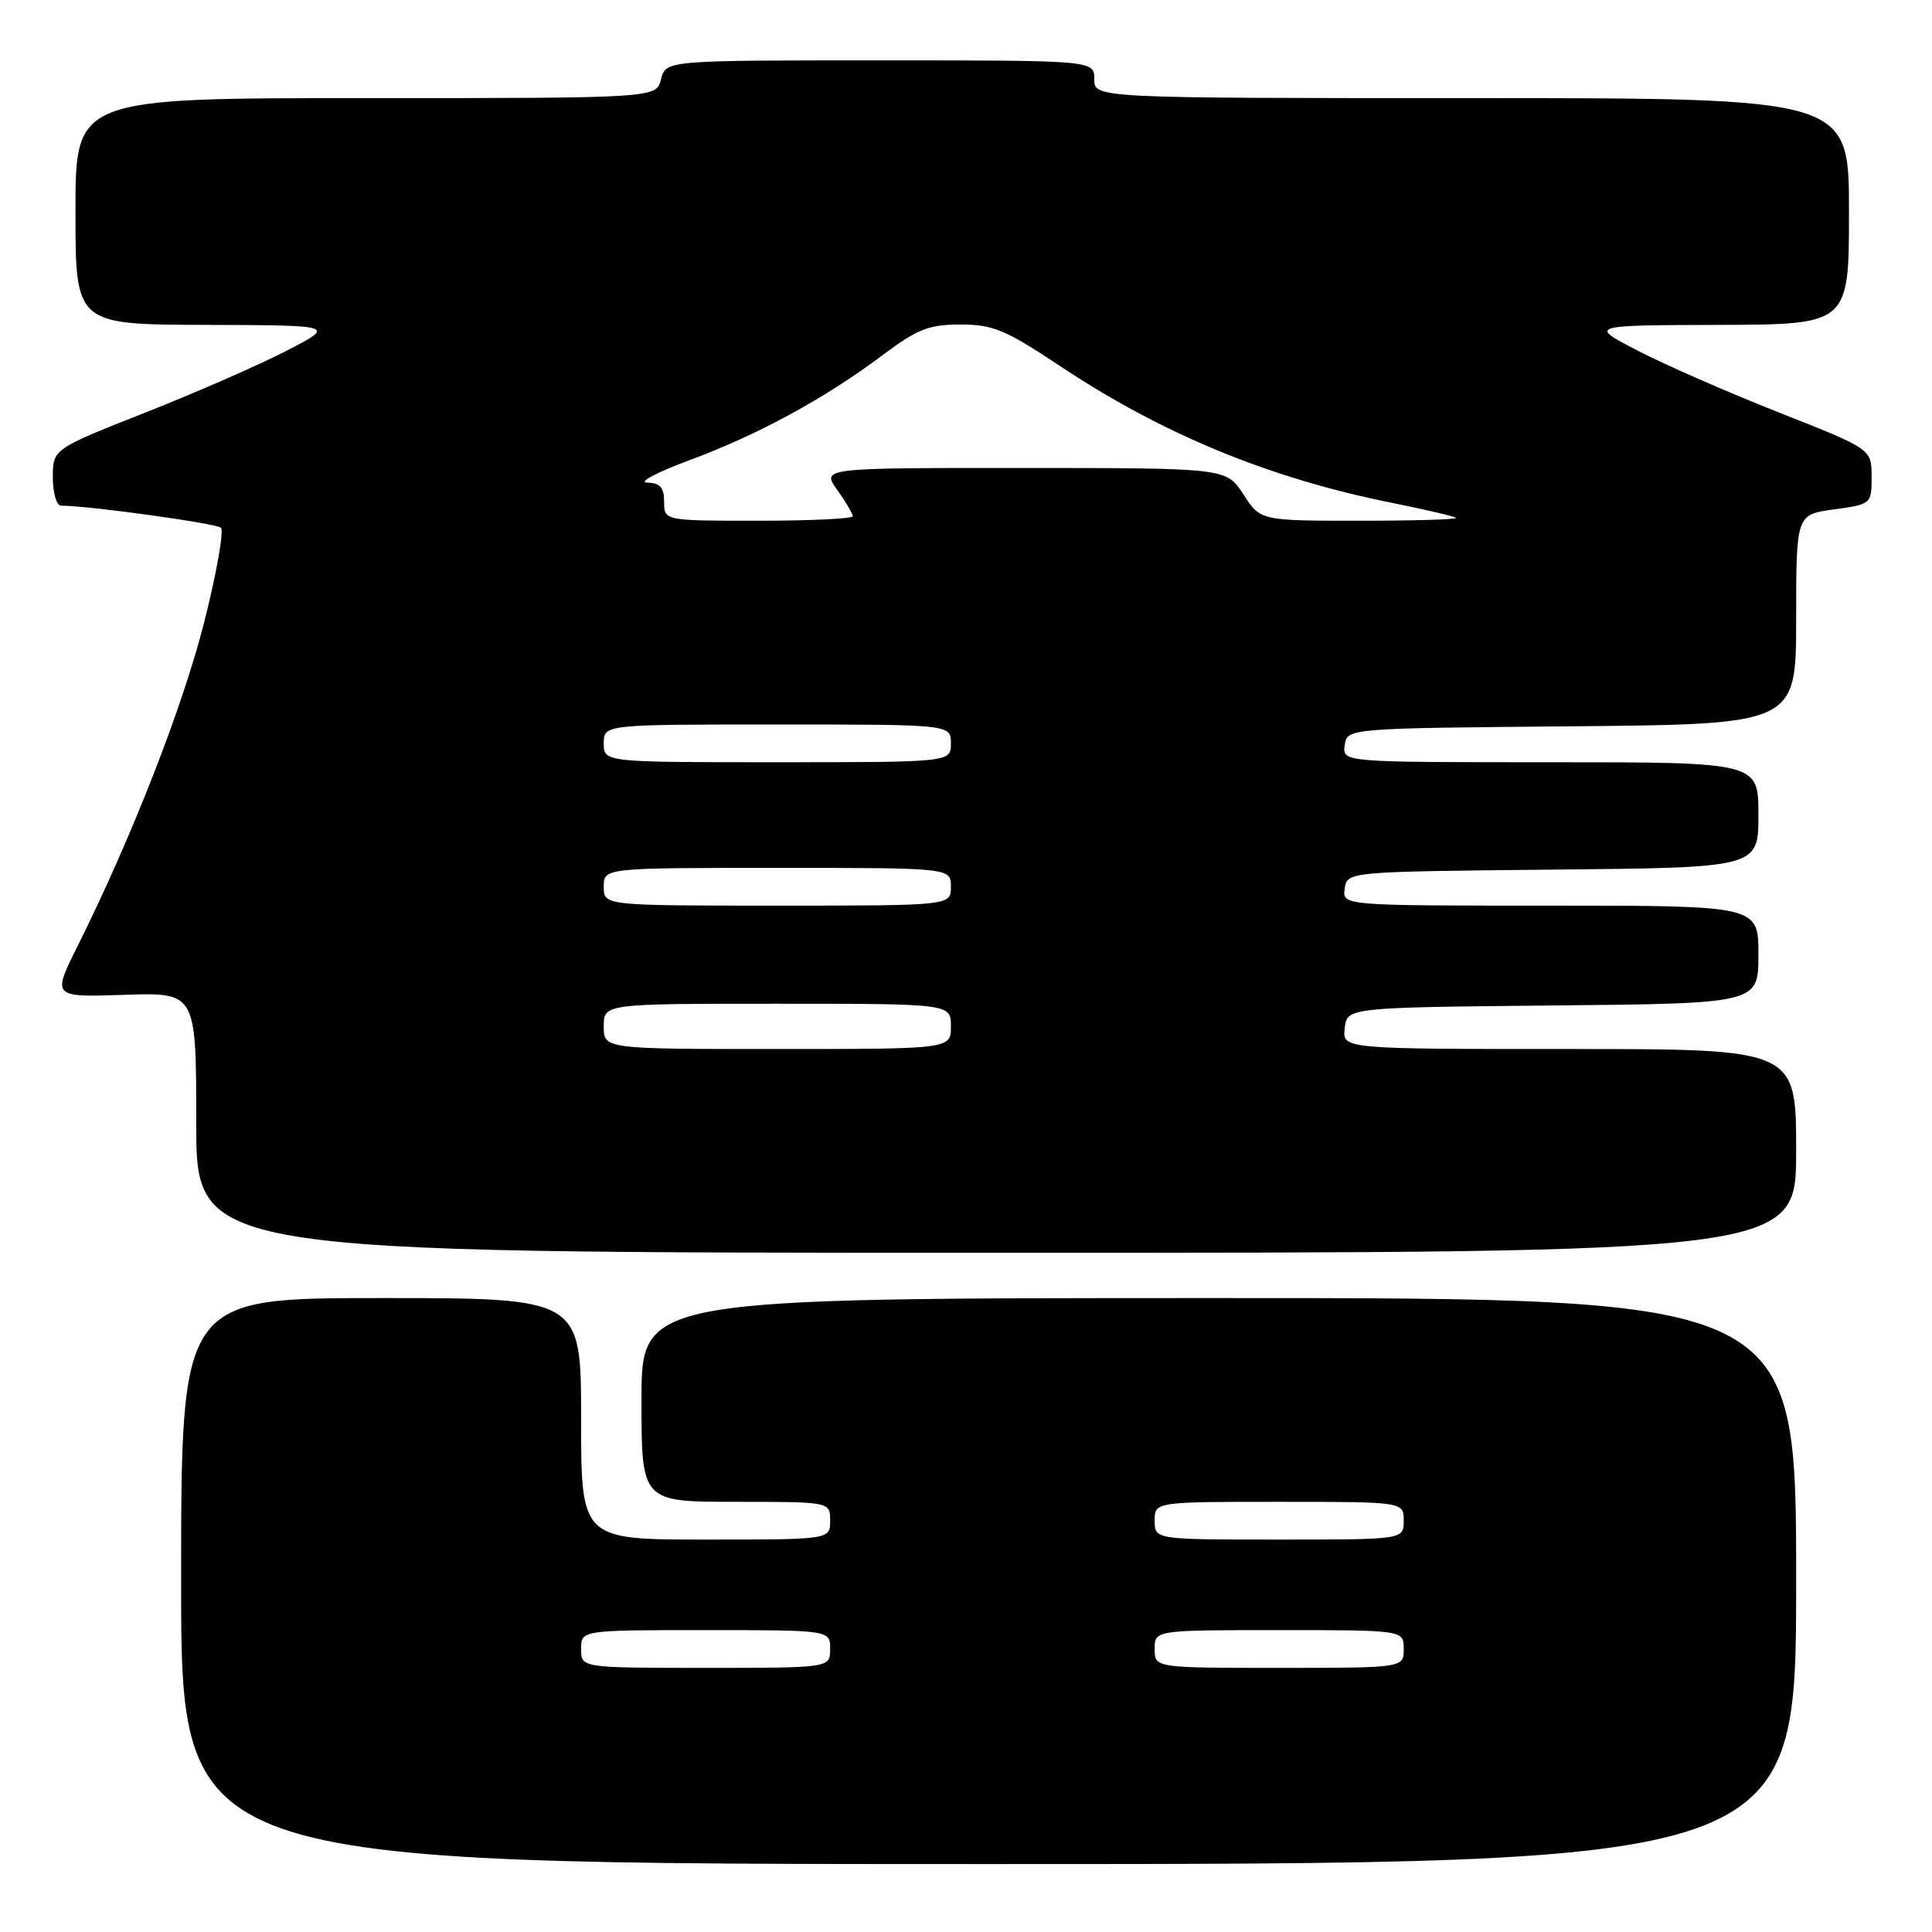 <?xml version="1.0" encoding="UTF-8" standalone="no"?>
<!DOCTYPE svg PUBLIC "-//W3C//DTD SVG 1.1//EN" "http://www.w3.org/Graphics/SVG/1.1/DTD/svg11.dtd" >
<svg xmlns="http://www.w3.org/2000/svg" xmlns:xlink="http://www.w3.org/1999/xlink" version="1.1" viewBox="0 0 256 256">
 <g >
 <path fill="currentColor"
d=" M 238.00 209.50 C 238.00 172.00 238.00 172.00 161.50 172.00 C 85.00 172.00 85.00 172.00 85.00 185.50 C 85.00 199.00 85.00 199.00 97.50 199.00 C 110.00 199.00 110.00 199.00 110.00 201.50 C 110.00 204.00 110.00 204.00 93.50 204.00 C 77.00 204.00 77.00 204.00 77.00 188.00 C 77.00 172.00 77.00 172.00 50.50 172.00 C 24.00 172.00 24.00 172.00 24.00 209.50 C 24.00 247.00 24.00 247.00 131.00 247.00 C 238.00 247.00 238.00 247.00 238.00 209.50 Z  M 238.00 152.50 C 238.00 139.00 238.00 139.00 207.93 139.00 C 177.87 139.00 177.87 139.00 178.18 136.25 C 178.50 133.50 178.50 133.50 205.75 133.23 C 233.00 132.97 233.00 132.97 233.00 126.48 C 233.00 120.00 233.00 120.00 205.43 120.00 C 177.86 120.00 177.86 120.00 178.18 117.75 C 178.50 115.50 178.50 115.50 205.75 115.23 C 233.00 114.97 233.00 114.97 233.00 107.98 C 233.00 101.00 233.00 101.00 205.43 101.00 C 177.86 101.00 177.86 101.00 178.18 98.75 C 178.50 96.50 178.50 96.50 208.25 96.24 C 238.00 95.97 238.00 95.97 238.00 82.08 C 238.00 68.19 238.00 68.19 243.00 67.50 C 247.96 66.82 248.00 66.79 248.00 63.16 C 247.99 59.50 247.99 59.50 235.75 54.67 C 229.01 52.01 220.57 48.32 217.00 46.46 C 210.50 43.10 210.50 43.10 227.75 43.05 C 245.00 43.00 245.00 43.00 245.00 28.00 C 245.00 13.00 245.00 13.00 195.00 13.00 C 145.00 13.00 145.00 13.00 145.00 10.50 C 145.00 8.00 145.00 8.00 116.61 8.00 C 88.22 8.00 88.22 8.00 87.59 10.50 C 86.96 13.00 86.96 13.00 48.48 13.00 C 10.00 13.00 10.00 13.00 10.00 28.00 C 10.00 43.00 10.00 43.00 27.25 43.05 C 44.50 43.10 44.50 43.10 38.00 46.46 C 34.42 48.32 25.99 52.01 19.25 54.67 C 7.01 59.50 7.01 59.50 7.00 63.25 C 7.00 65.31 7.49 67.00 8.08 67.00 C 11.69 67.00 28.63 69.34 29.27 69.93 C 29.69 70.32 28.71 75.91 27.08 82.35 C 24.24 93.61 17.47 110.94 10.30 125.32 C 6.90 132.14 6.90 132.14 16.45 131.82 C 26.00 131.50 26.00 131.50 26.00 148.75 C 26.00 166.00 26.00 166.00 132.00 166.00 C 238.00 166.00 238.00 166.00 238.00 152.50 Z  M 77.00 218.50 C 77.00 216.00 77.00 216.00 93.50 216.00 C 110.00 216.00 110.00 216.00 110.00 218.50 C 110.00 221.00 110.00 221.00 93.50 221.00 C 77.00 221.00 77.00 221.00 77.00 218.50 Z  M 153.00 218.50 C 153.00 216.00 153.00 216.00 169.50 216.00 C 186.00 216.00 186.00 216.00 186.00 218.50 C 186.00 221.00 186.00 221.00 169.50 221.00 C 153.00 221.00 153.00 221.00 153.00 218.50 Z  M 153.00 201.50 C 153.00 199.00 153.00 199.00 169.50 199.00 C 186.00 199.00 186.00 199.00 186.00 201.50 C 186.00 204.00 186.00 204.00 169.50 204.00 C 153.00 204.00 153.00 204.00 153.00 201.50 Z  M 80.00 136.00 C 80.00 133.00 80.00 133.00 103.00 133.00 C 126.00 133.00 126.00 133.00 126.00 136.00 C 126.00 139.00 126.00 139.00 103.00 139.00 C 80.00 139.00 80.00 139.00 80.00 136.00 Z  M 80.00 117.50 C 80.00 115.00 80.00 115.00 103.00 115.00 C 126.00 115.00 126.00 115.00 126.00 117.50 C 126.00 120.00 126.00 120.00 103.00 120.00 C 80.00 120.00 80.00 120.00 80.00 117.50 Z  M 80.00 98.50 C 80.00 96.00 80.00 96.00 103.00 96.00 C 126.00 96.00 126.00 96.00 126.00 98.50 C 126.00 101.00 126.00 101.00 103.00 101.00 C 80.00 101.00 80.00 101.00 80.00 98.50 Z  M 88.00 66.50 C 88.00 64.59 87.47 63.99 85.75 63.95 C 84.51 63.92 87.02 62.59 91.33 60.99 C 100.47 57.60 109.31 52.79 116.93 47.07 C 121.56 43.60 123.08 43.00 127.28 43.00 C 131.57 43.00 133.24 43.70 140.46 48.50 C 154.04 57.54 168.22 63.38 184.44 66.63 C 188.87 67.52 192.69 68.41 192.92 68.62 C 193.15 68.83 187.41 69.00 180.18 69.00 C 167.02 69.00 167.02 69.00 164.76 65.51 C 162.50 62.02 162.50 62.02 135.68 62.01 C 108.86 62.00 108.86 62.00 110.93 64.90 C 112.07 66.50 113.00 68.08 113.00 68.40 C 113.00 68.73 107.38 69.00 100.50 69.00 C 88.00 69.00 88.00 69.00 88.00 66.50 Z "/>
</g>
</svg>